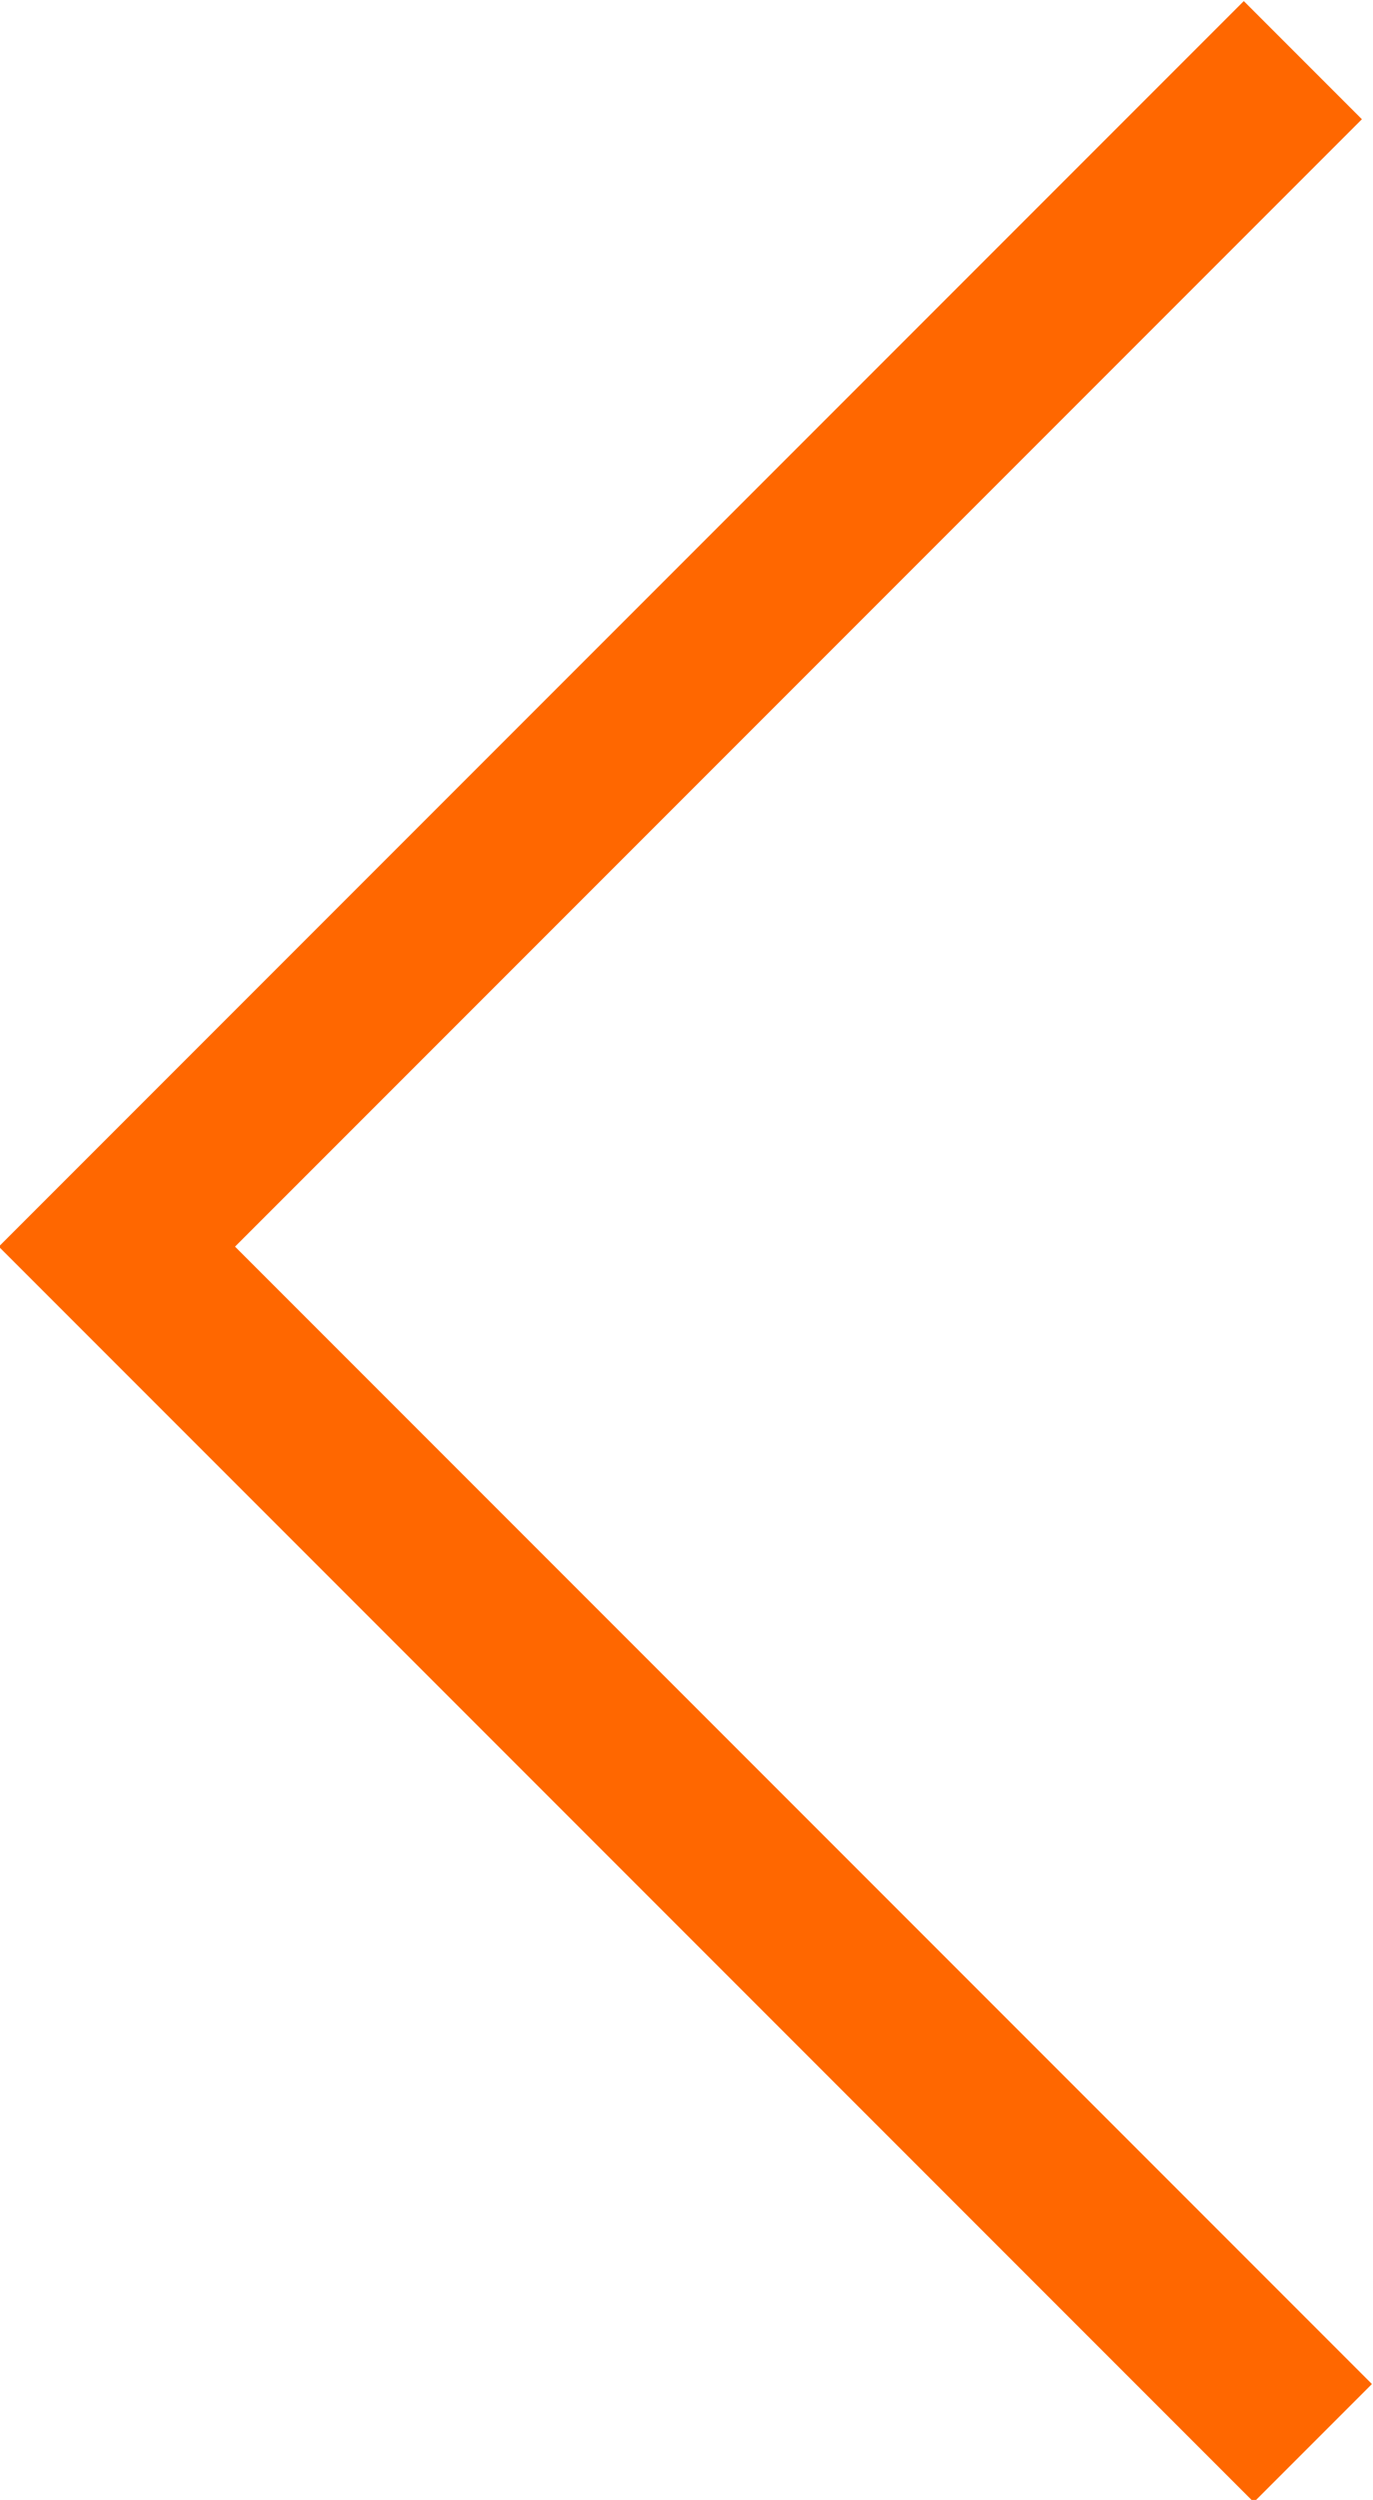 <svg id="Слой_1" xmlns="http://www.w3.org/2000/svg" viewBox="1.5 336.2 41.1 74.8"><style>.st0{fill:none;stroke:#ff6700;stroke-width:5;stroke-miterlimit:10}</style><path class="st0" d="M40.5 338L5 373.5l35.8 35.8"/></svg>